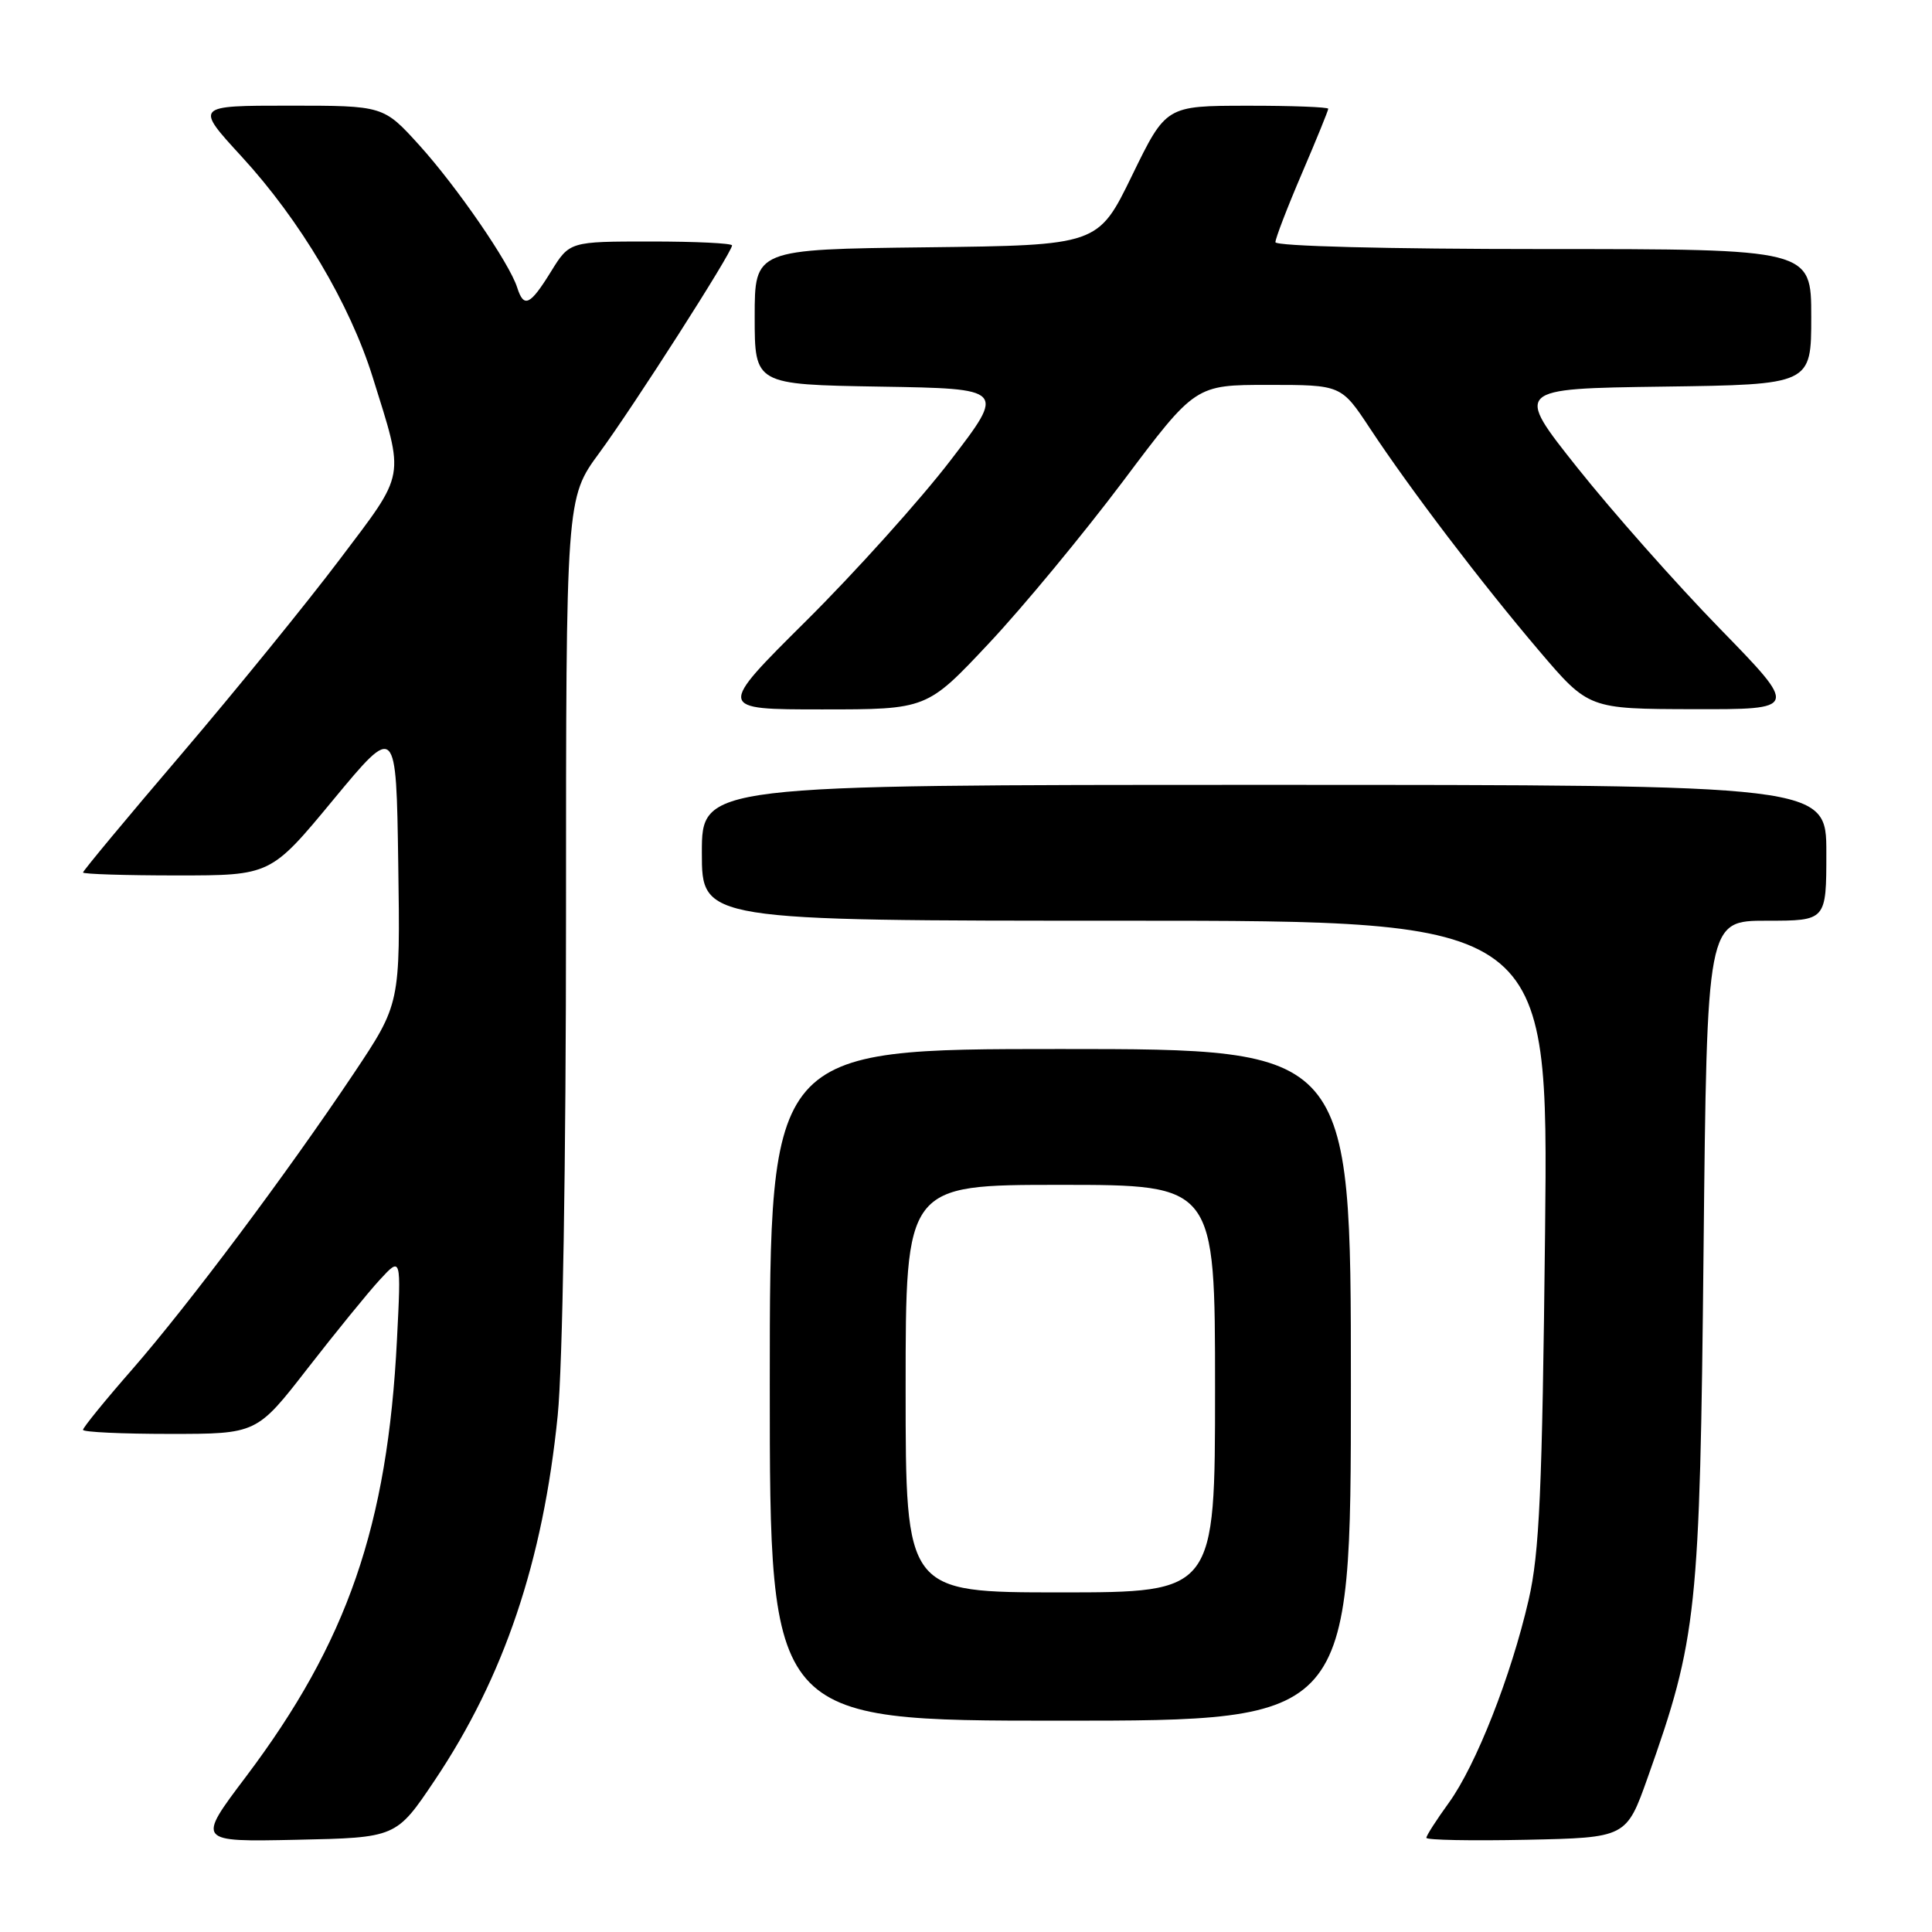 <?xml version="1.0" encoding="UTF-8" standalone="no"?>
<!DOCTYPE svg PUBLIC "-//W3C//DTD SVG 1.1//EN" "http://www.w3.org/Graphics/SVG/1.1/DTD/svg11.dtd" >
<svg xmlns="http://www.w3.org/2000/svg" xmlns:xlink="http://www.w3.org/1999/xlink" version="1.1" viewBox="0 0 256 256">
 <g >
 <path fill="currentColor"
d=" M 57.59 235.92 C 66.79 222.21 71.96 206.87 73.90 187.54 C 74.55 181.08 75.00 154.15 75.00 121.33 C 75.00 66.01 75.00 66.01 79.42 60.00 C 83.95 53.84 97.00 33.45 97.00 32.52 C 97.00 32.23 92.16 32.00 86.24 32.00 C 75.47 32.00 75.47 32.00 73.00 36.00 C 70.23 40.48 69.41 40.86 68.53 38.10 C 67.51 34.87 60.55 24.76 55.57 19.25 C 50.81 14.00 50.81 14.00 38.32 14.00 C 25.82 14.00 25.82 14.00 32.02 20.75 C 39.78 29.20 46.35 40.26 49.39 50.00 C 53.64 63.62 53.85 62.41 45.04 74.09 C 40.72 79.82 31.30 91.41 24.10 99.86 C 16.89 108.30 11.00 115.39 11.00 115.61 C 11.00 115.82 16.60 116.00 23.43 116.00 C 35.87 116.00 35.87 116.00 44.18 105.95 C 52.50 95.91 52.50 95.91 52.77 114.46 C 53.04 133.01 53.04 133.01 46.86 142.26 C 37.94 155.59 25.04 172.82 17.52 181.45 C 13.93 185.55 11.00 189.16 11.00 189.46 C 11.00 189.76 16.18 190.00 22.51 190.00 C 34.02 190.00 34.02 190.00 40.76 181.32 C 44.47 176.55 48.77 171.26 50.33 169.57 C 53.16 166.50 53.16 166.50 52.60 177.50 C 51.36 202.17 46.03 217.60 32.56 235.46 C 26.07 244.06 26.07 244.06 39.29 243.78 C 52.50 243.50 52.50 243.50 57.59 235.92 Z  M 218.34 235.50 C 224.88 217.08 225.24 213.68 225.73 165.75 C 226.18 122.00 226.18 122.00 234.09 122.00 C 242.00 122.00 242.00 122.00 242.00 113.00 C 242.00 104.00 242.00 104.00 167.50 104.00 C 93.00 104.00 93.00 104.00 93.00 113.00 C 93.00 122.00 93.00 122.00 149.09 122.00 C 205.17 122.00 205.17 122.00 204.73 163.25 C 204.35 197.64 203.99 205.75 202.55 212.00 C 200.22 222.11 195.58 233.90 191.97 238.89 C 190.34 241.14 189.00 243.22 189.00 243.52 C 189.00 243.82 194.96 243.93 202.25 243.78 C 215.50 243.50 215.50 243.50 218.34 235.50 Z  M 179.00 183.50 C 179.00 139.00 179.00 139.00 140.50 139.00 C 102.00 139.00 102.00 139.00 102.00 183.50 C 102.00 228.00 102.00 228.00 140.50 228.00 C 179.00 228.00 179.00 228.00 179.00 183.50 Z  M 131.03 85.25 C 135.55 80.44 143.55 70.76 148.82 63.75 C 158.39 51.00 158.39 51.00 168.05 51.00 C 177.72 51.00 177.72 51.00 181.52 56.75 C 186.92 64.92 196.28 77.22 203.93 86.22 C 210.50 93.94 210.50 93.94 224.41 93.97 C 238.32 94.00 238.32 94.00 227.85 83.25 C 222.09 77.34 213.63 67.78 209.03 62.00 C 200.68 51.50 200.68 51.50 220.34 51.23 C 240.00 50.96 240.00 50.96 240.00 41.98 C 240.00 33.00 240.00 33.00 204.50 33.00 C 183.80 33.00 169.00 32.62 169.00 32.09 C 169.00 31.59 170.57 27.50 172.50 23.00 C 174.43 18.50 176.00 14.64 176.00 14.41 C 176.00 14.19 171.16 14.00 165.25 14.01 C 154.50 14.02 154.50 14.02 150.00 23.26 C 145.50 32.50 145.50 32.50 122.75 32.77 C 100.00 33.04 100.00 33.04 100.00 41.99 C 100.00 50.95 100.00 50.95 116.62 51.23 C 133.24 51.50 133.24 51.50 125.95 61.00 C 121.95 66.22 113.34 75.79 106.84 82.25 C 95.01 94.00 95.01 94.00 108.91 94.00 C 122.82 94.00 122.82 94.00 131.03 85.25 Z  M 120.00 184.00 C 120.00 157.00 120.00 157.00 140.50 157.00 C 161.00 157.00 161.00 157.00 161.00 184.00 C 161.00 211.00 161.00 211.00 140.50 211.00 C 120.00 211.00 120.00 211.00 120.00 184.00 Z "/>
</g>
</svg>